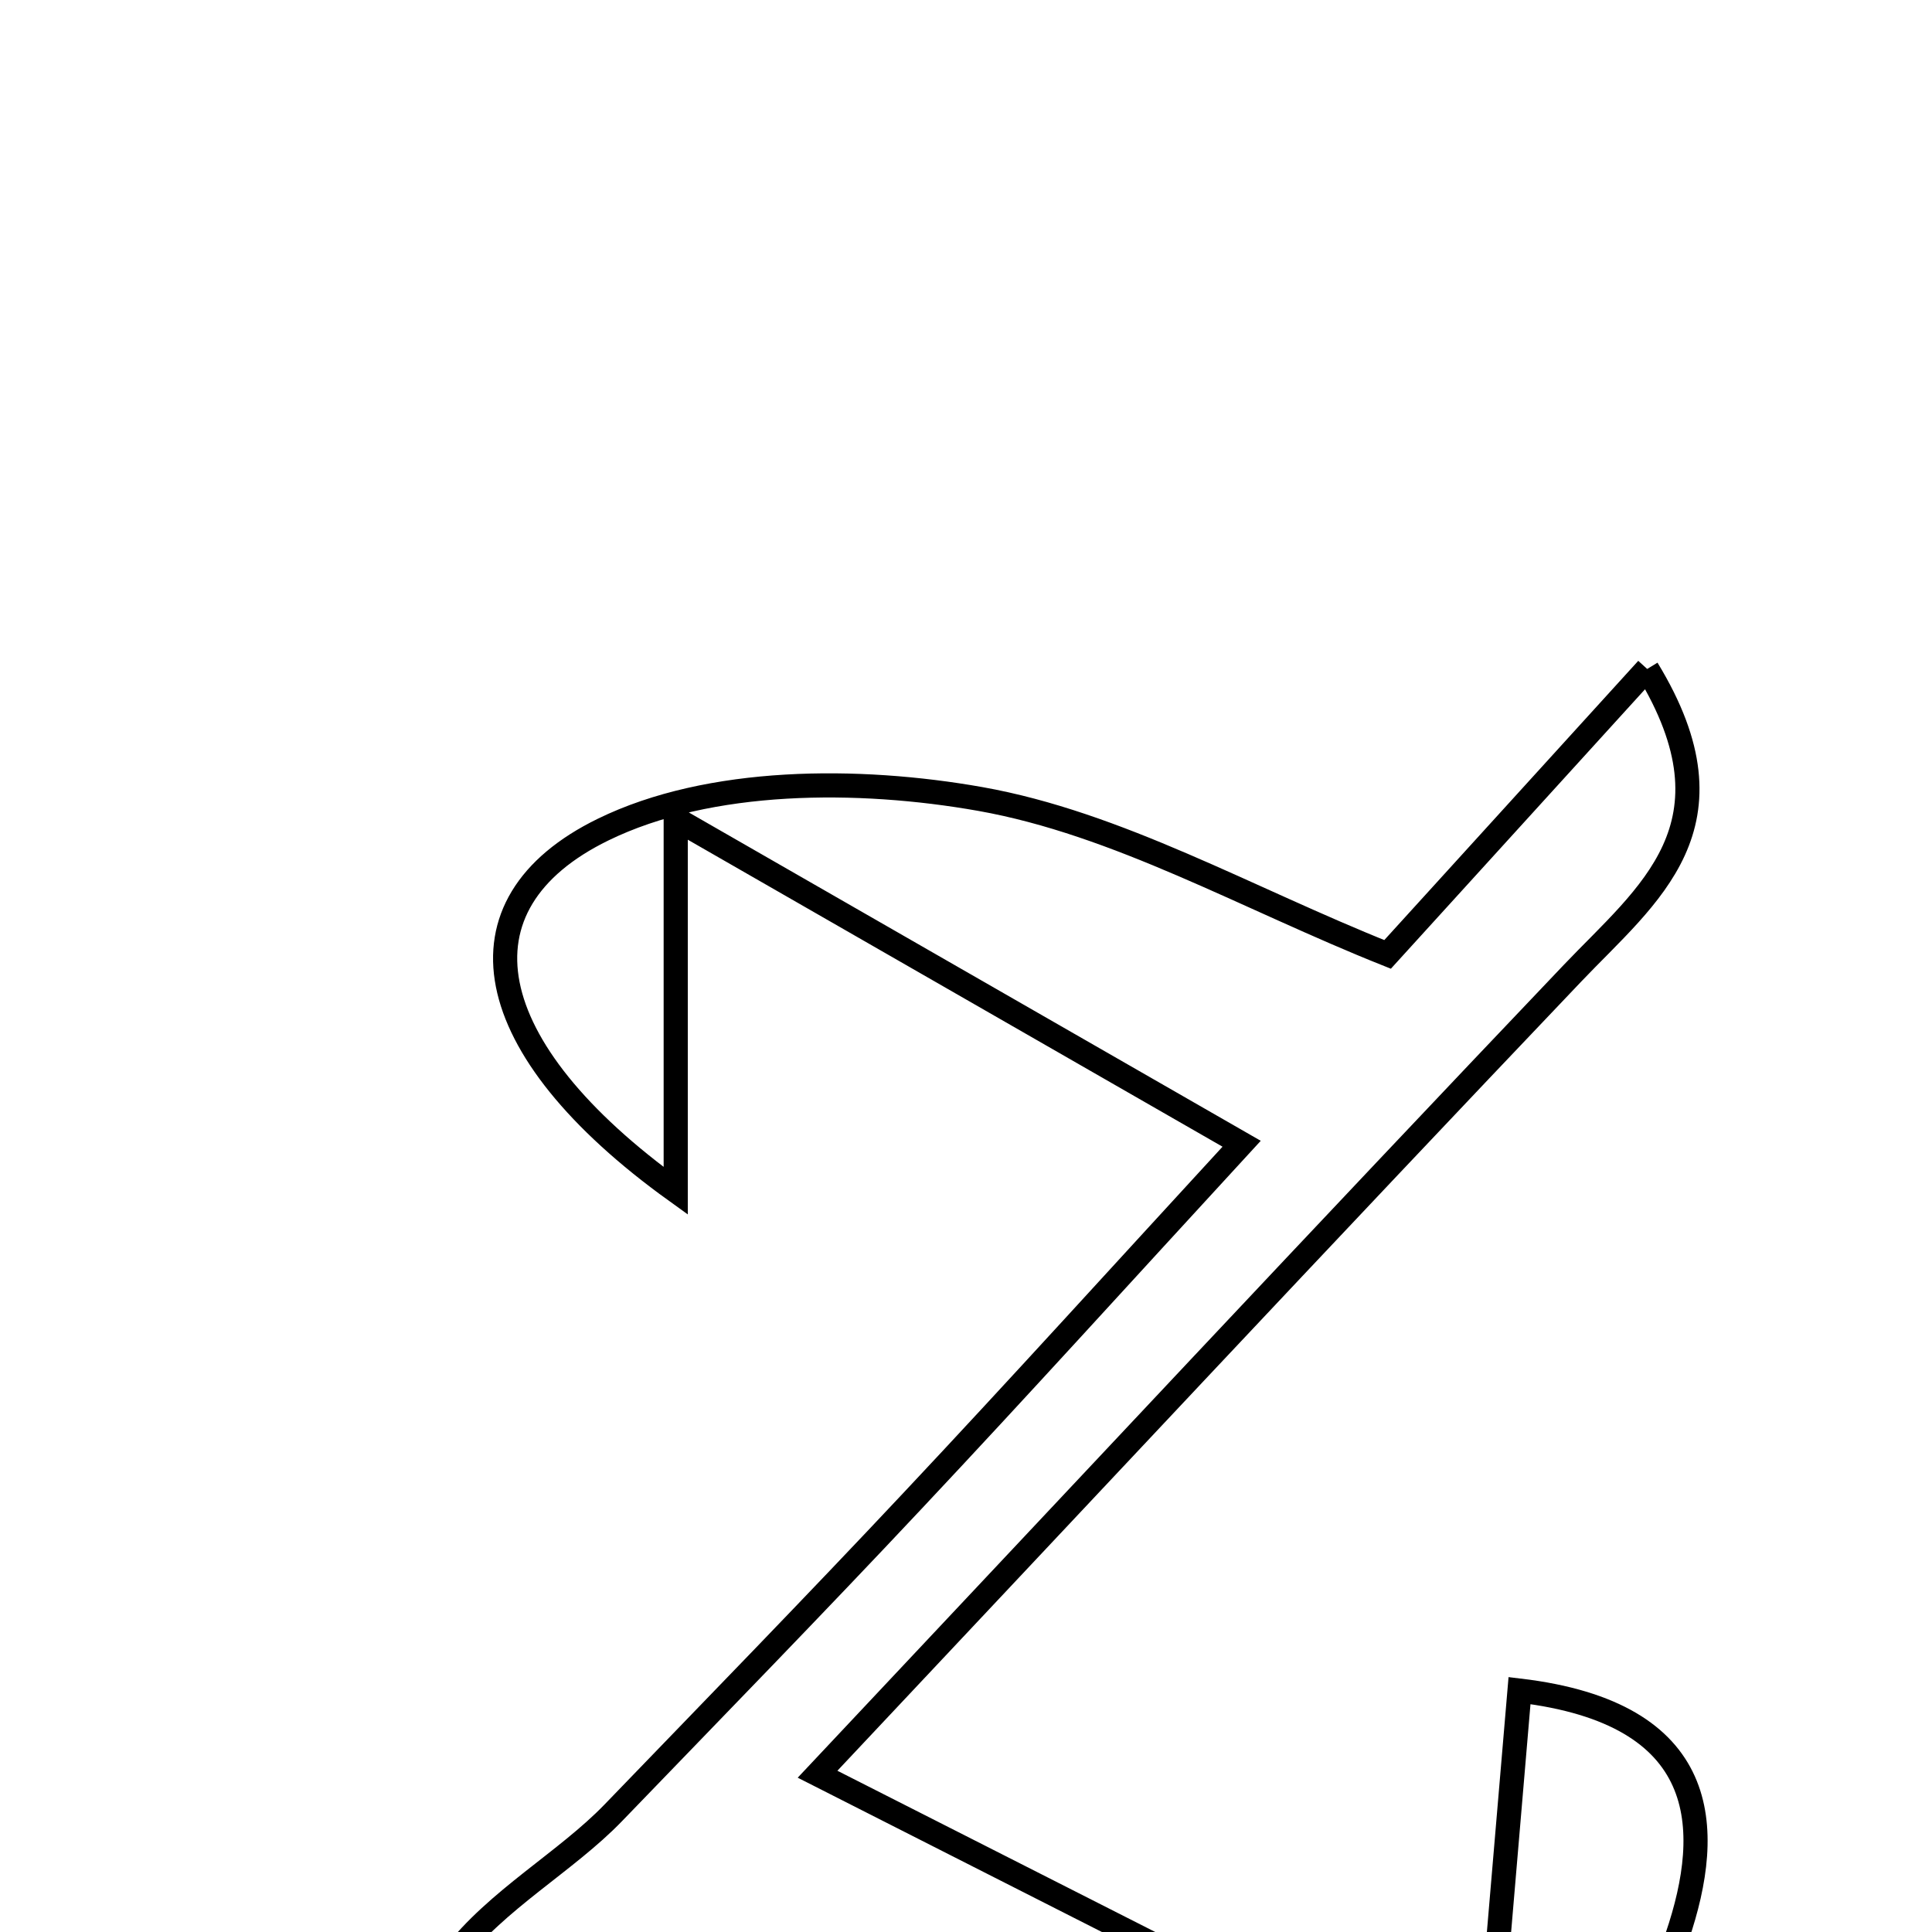 <svg xmlns="http://www.w3.org/2000/svg" viewBox="0.0 0.0 24.0 24.0" height="200px" width="200px"><path fill="none" stroke="black" stroke-width=".3" stroke-opacity="1.0"  filling="0" d="M20.462 8.31 C21.65 10.258 20.467 11.11 19.534 12.09 C16.448 15.331 13.392 18.601 10.156 22.04 C12.95 23.458 15.47 24.736 18.431 26.238 C18.62 24.005 18.741 22.587 18.876 21.001 C21.245 21.283 21.296 22.701 20.834 24.059 C20.141 26.096 18.493 27.097 16.365 26.997 C15.24 26.943 14.04 26.698 13.037 26.208 C10.354 24.892 7.749 23.278 5.548 27.51 C4.171 24.405 6.447 23.733 7.618 22.52 C8.863 21.229 10.115 19.945 11.342 18.637 C12.654 17.241 13.94 15.821 15.424 14.208 C13.117 12.883 11.012 11.675 8.394 10.172 C8.394 12.071 8.394 13.277 8.394 14.793 C5.927 13.017 5.598 11.231 7.491 10.306 C8.816 9.658 10.662 9.657 12.176 9.925 C13.887 10.229 15.487 11.158 17.237 11.856 C18.344 10.639 19.315 9.571 20.462 8.31"></path></svg>